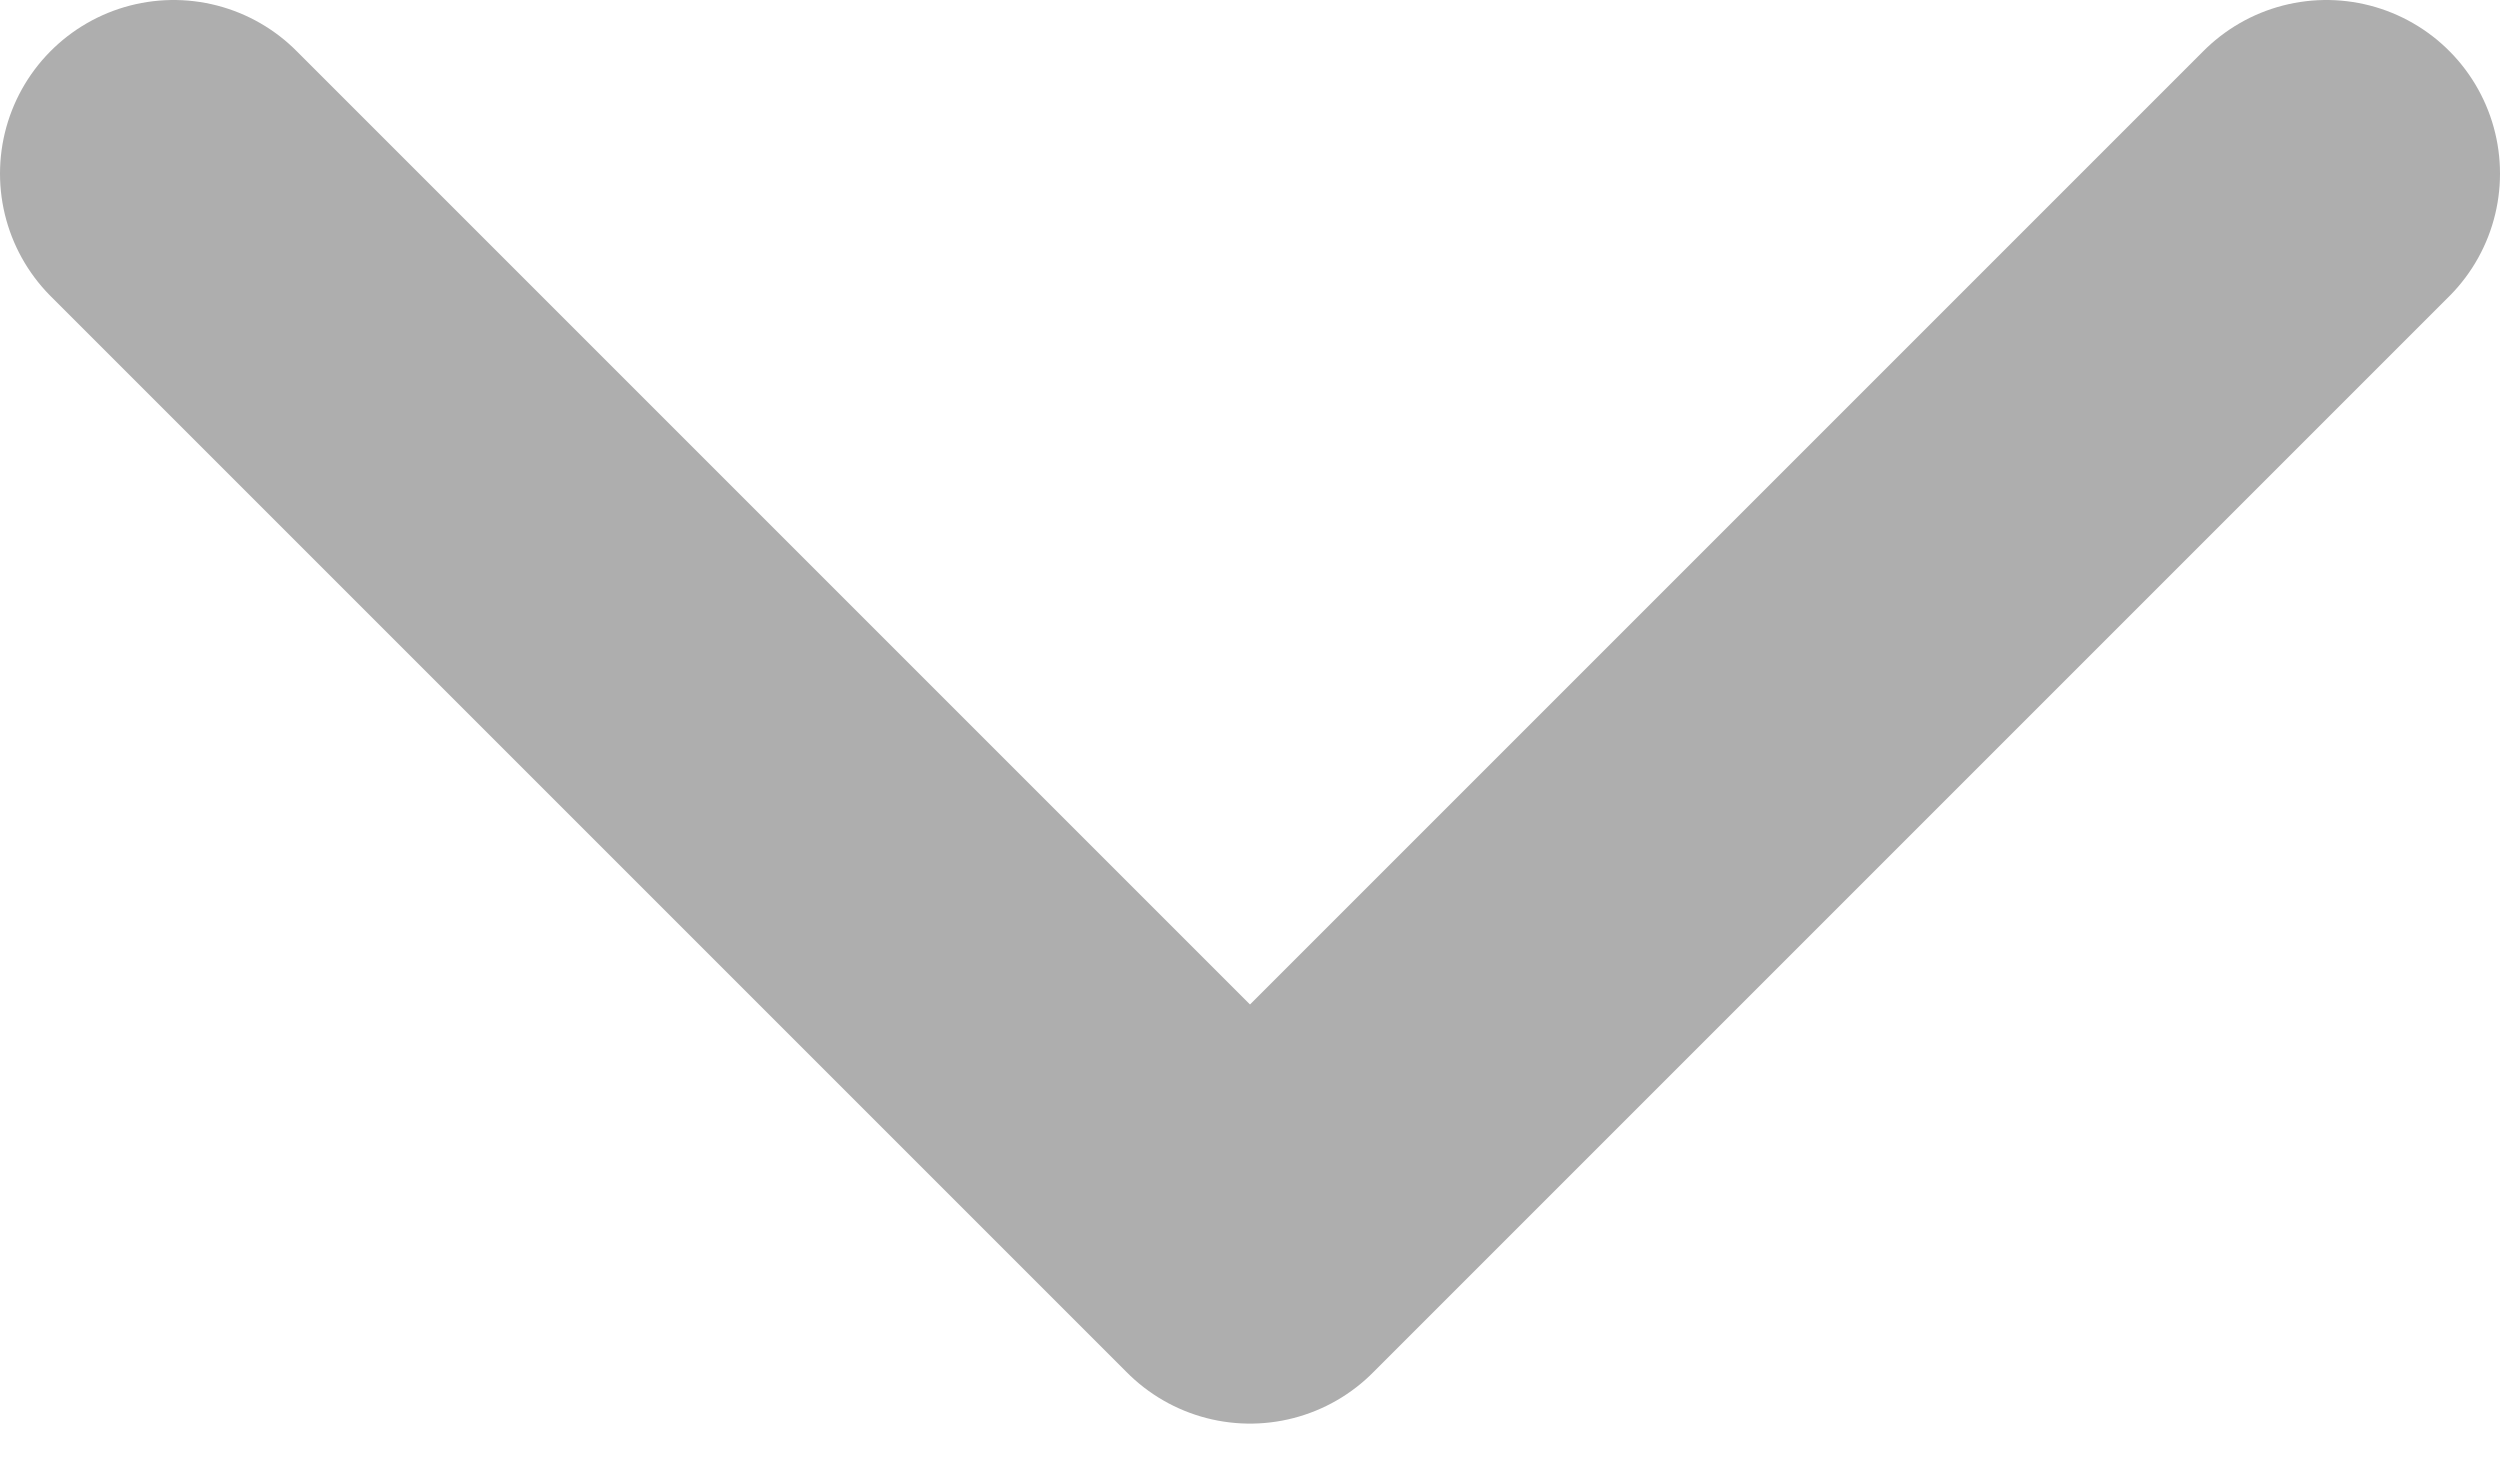 <svg width="36" height="21" viewBox="0 0 36 21" fill="none" xmlns="http://www.w3.org/2000/svg">
<path d="M2.5 2.5L18 18L33.5 2.5" stroke="#AEAEAE" stroke-width="5" stroke-linecap="round" stroke-linejoin="round"/>
</svg>
